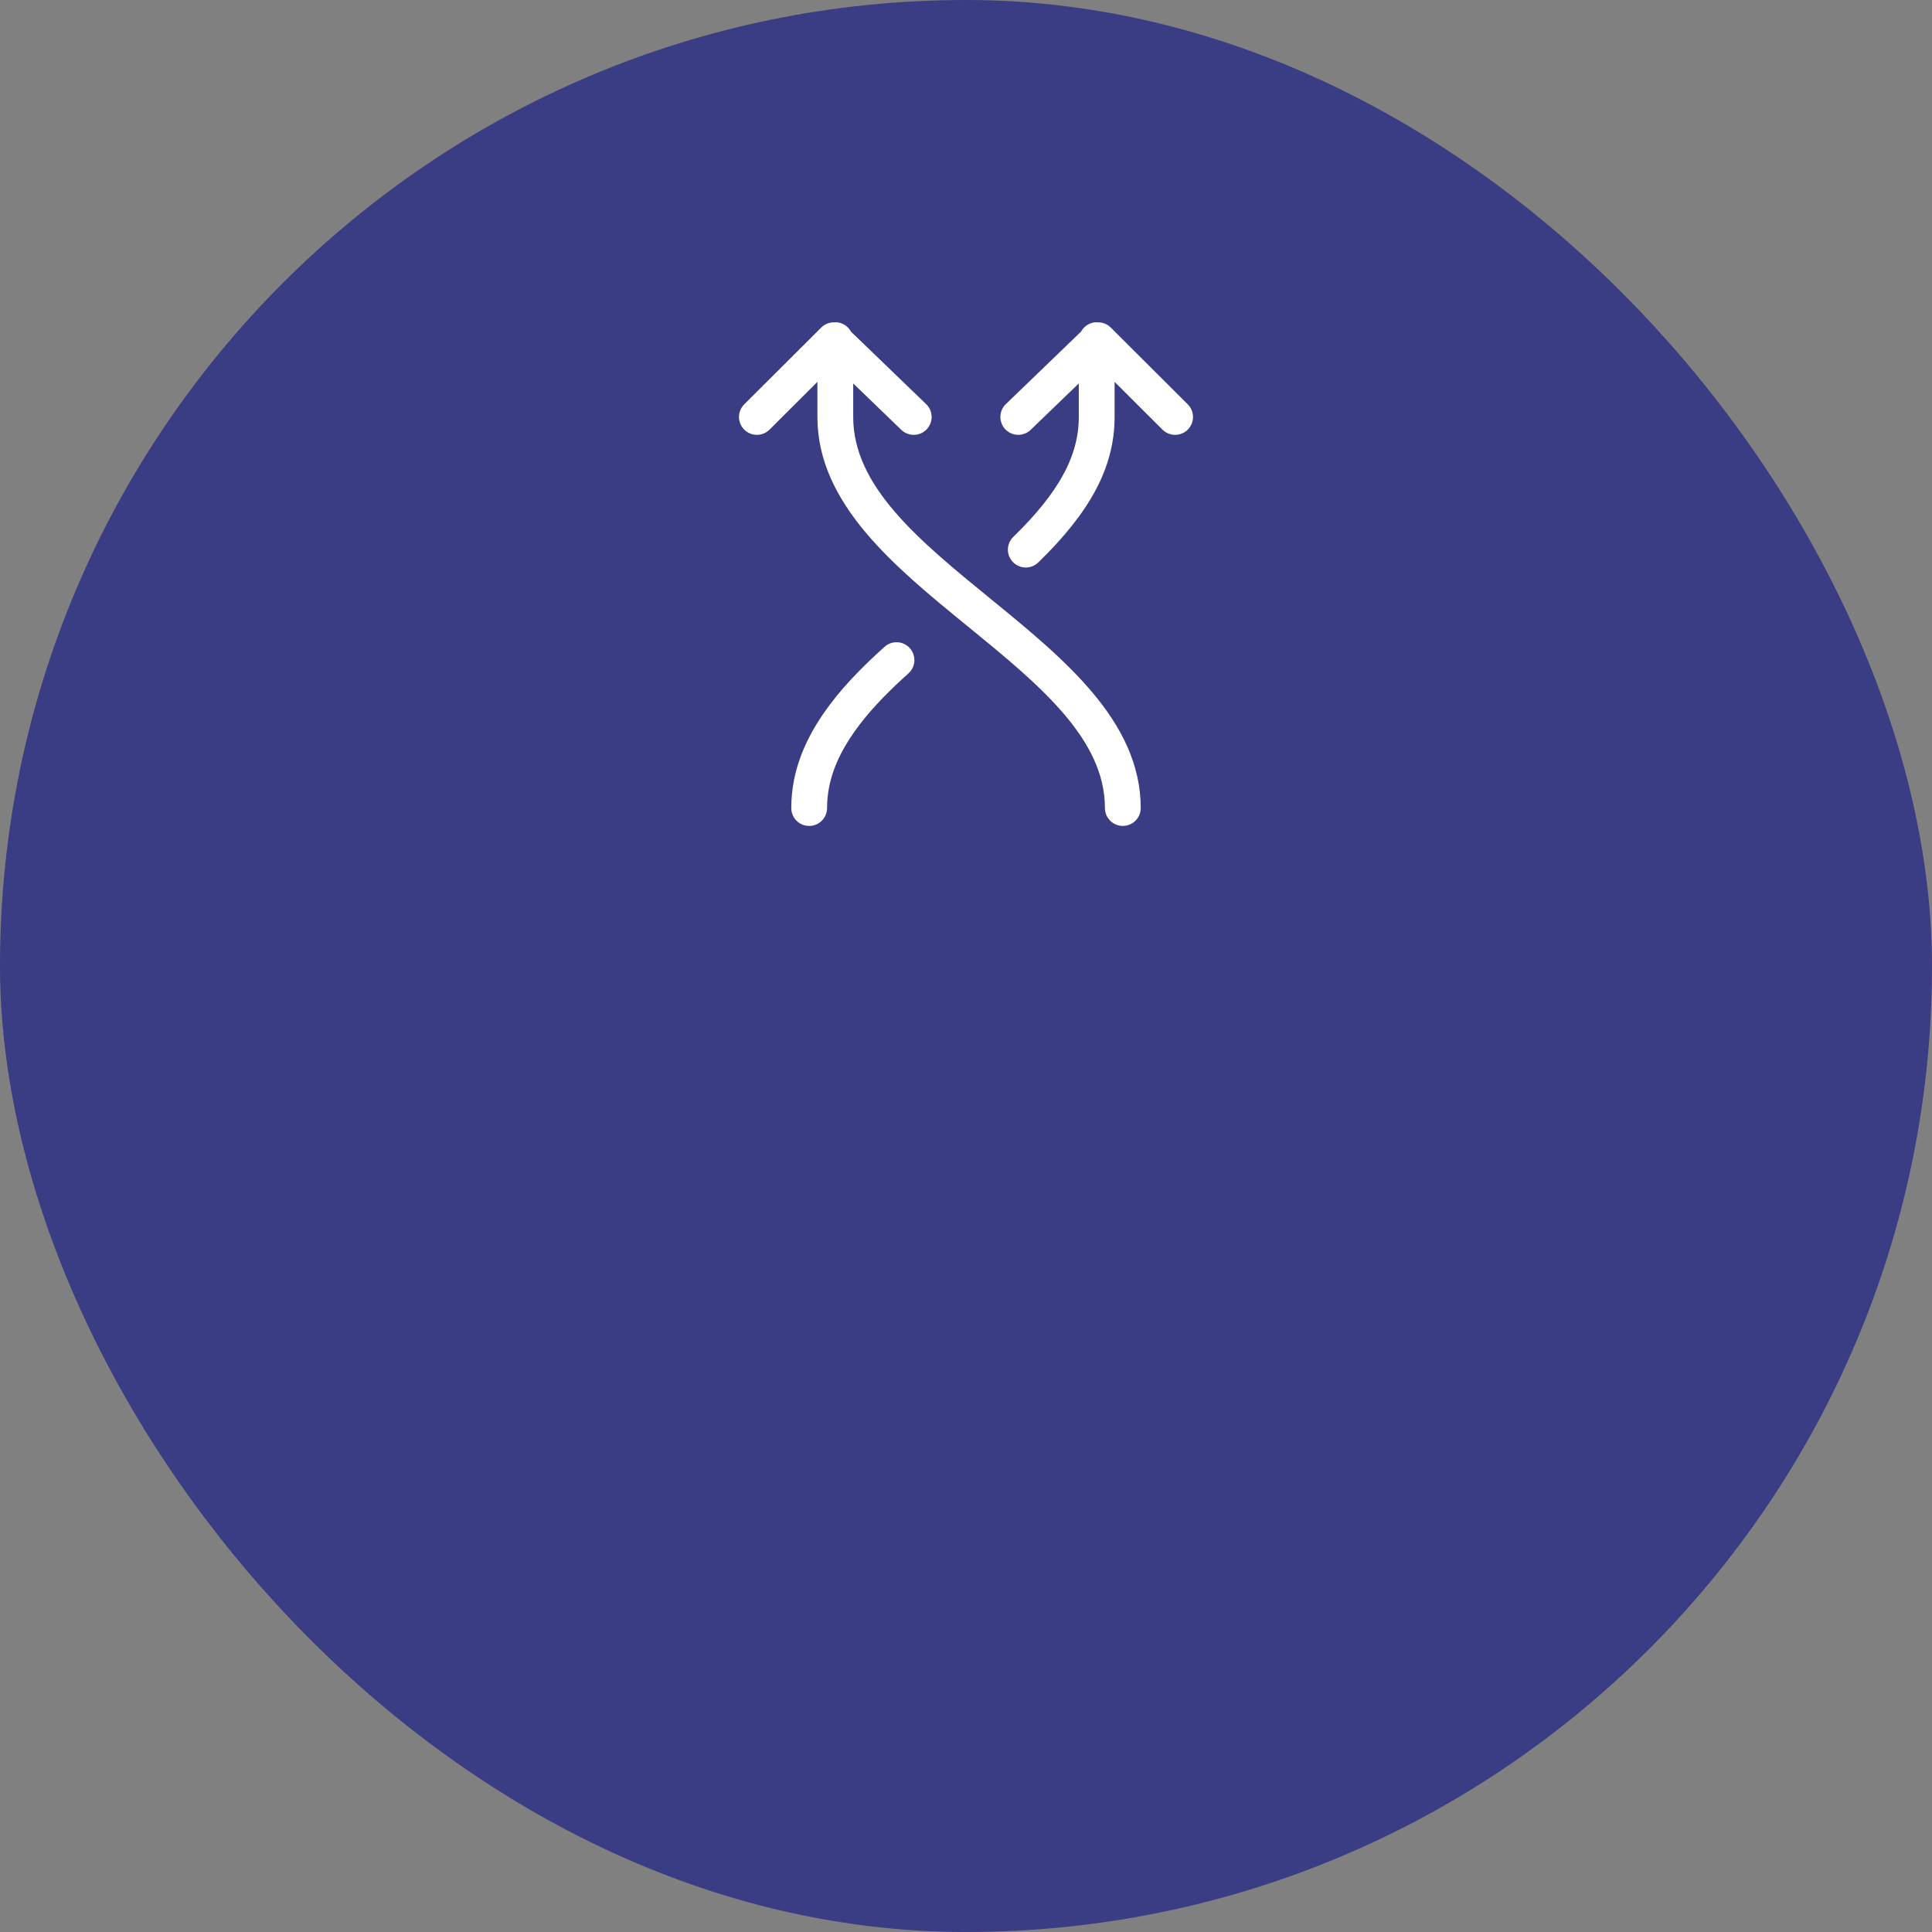 <svg xmlns="http://www.w3.org/2000/svg" width="100" height="100" fill="none" viewBox="0 0 100 100"><rect x="0" y="0" width="100" height="100" fill="#808080" stroke="none"/><g opacity=".747"><rect width="100" height="100" fill="#232586" rx="50" style="mix-blend-mode:multiply"/></g><mask id="mask0_0_10495" width="100" height="100" x="0" y="0" maskUnits="userSpaceOnUse" style="mask-type:alpha"><rect width="100" height="100" fill="#fff" rx="50"/><rect width="100" height="100" stroke="#fff" rx="50"/></mask><g mask="url(#mask0_0_10495)"><path fill="#fff" stroke="#fff" stroke-width=".5" d="M42.689 17.126L38.698 21.106C38.434 21.37 38.434 21.796 38.698 22.06C38.963 22.324 39.39 22.324 39.655 22.06L42.559 19.163V21.583C42.559 25.951 46.468 29.142 50.248 32.226C53.947 35.245 57.441 38.097 57.441 41.825C57.441 42.198 57.744 42.5 58.118 42.5C58.492 42.5 58.794 42.198 58.794 41.825C58.794 37.457 54.886 34.267 51.105 31.182C47.406 28.163 43.912 25.312 43.912 21.583V19.259L46.824 22.068C47.093 22.327 47.521 22.32 47.781 22.053C47.908 21.921 47.971 21.752 47.971 21.583C47.971 21.406 47.902 21.231 47.764 21.098L43.841 17.314C43.732 17.087 43.504 16.928 43.236 16.928C43.223 16.928 43.212 16.935 43.2 16.935C43.016 16.926 42.83 16.985 42.689 17.126Z"/><path fill="#fff" stroke="#fff" stroke-width=".5" d="M56.159 17.314L52.235 21.098C51.967 21.356 51.961 21.783 52.22 22.052C52.48 22.319 52.908 22.327 53.176 22.067L56.088 19.259V21.583C56.088 23.672 55.02 25.64 52.624 27.965C52.356 28.226 52.349 28.652 52.61 28.919C52.87 29.187 53.299 29.193 53.567 28.933C56.246 26.332 57.441 24.066 57.441 21.583V19.163L60.346 22.06C60.61 22.324 61.038 22.324 61.302 22.06C61.434 21.928 61.5 21.756 61.5 21.583C61.5 21.41 61.434 21.238 61.302 21.106L57.312 17.126C57.171 16.985 56.985 16.926 56.8 16.935C56.788 16.935 56.778 16.928 56.765 16.928C56.496 16.928 56.268 17.087 56.159 17.314Z"/><path fill="#fff" stroke="#fff" stroke-width=".5" d="M42.559 41.825C42.559 41.44 42.598 41.053 42.673 40.674C43.152 38.255 45.16 36.193 46.856 34.667C47.004 34.534 47.079 34.35 47.079 34.166C47.079 34.004 47.022 33.842 46.905 33.714C46.654 33.438 46.227 33.416 45.95 33.666C44.099 35.332 41.903 37.604 41.345 40.412C41.253 40.877 41.206 41.352 41.206 41.825C41.206 42.198 41.509 42.5 41.883 42.5C42.256 42.5 42.559 42.198 42.559 41.825Z"/></g></svg>